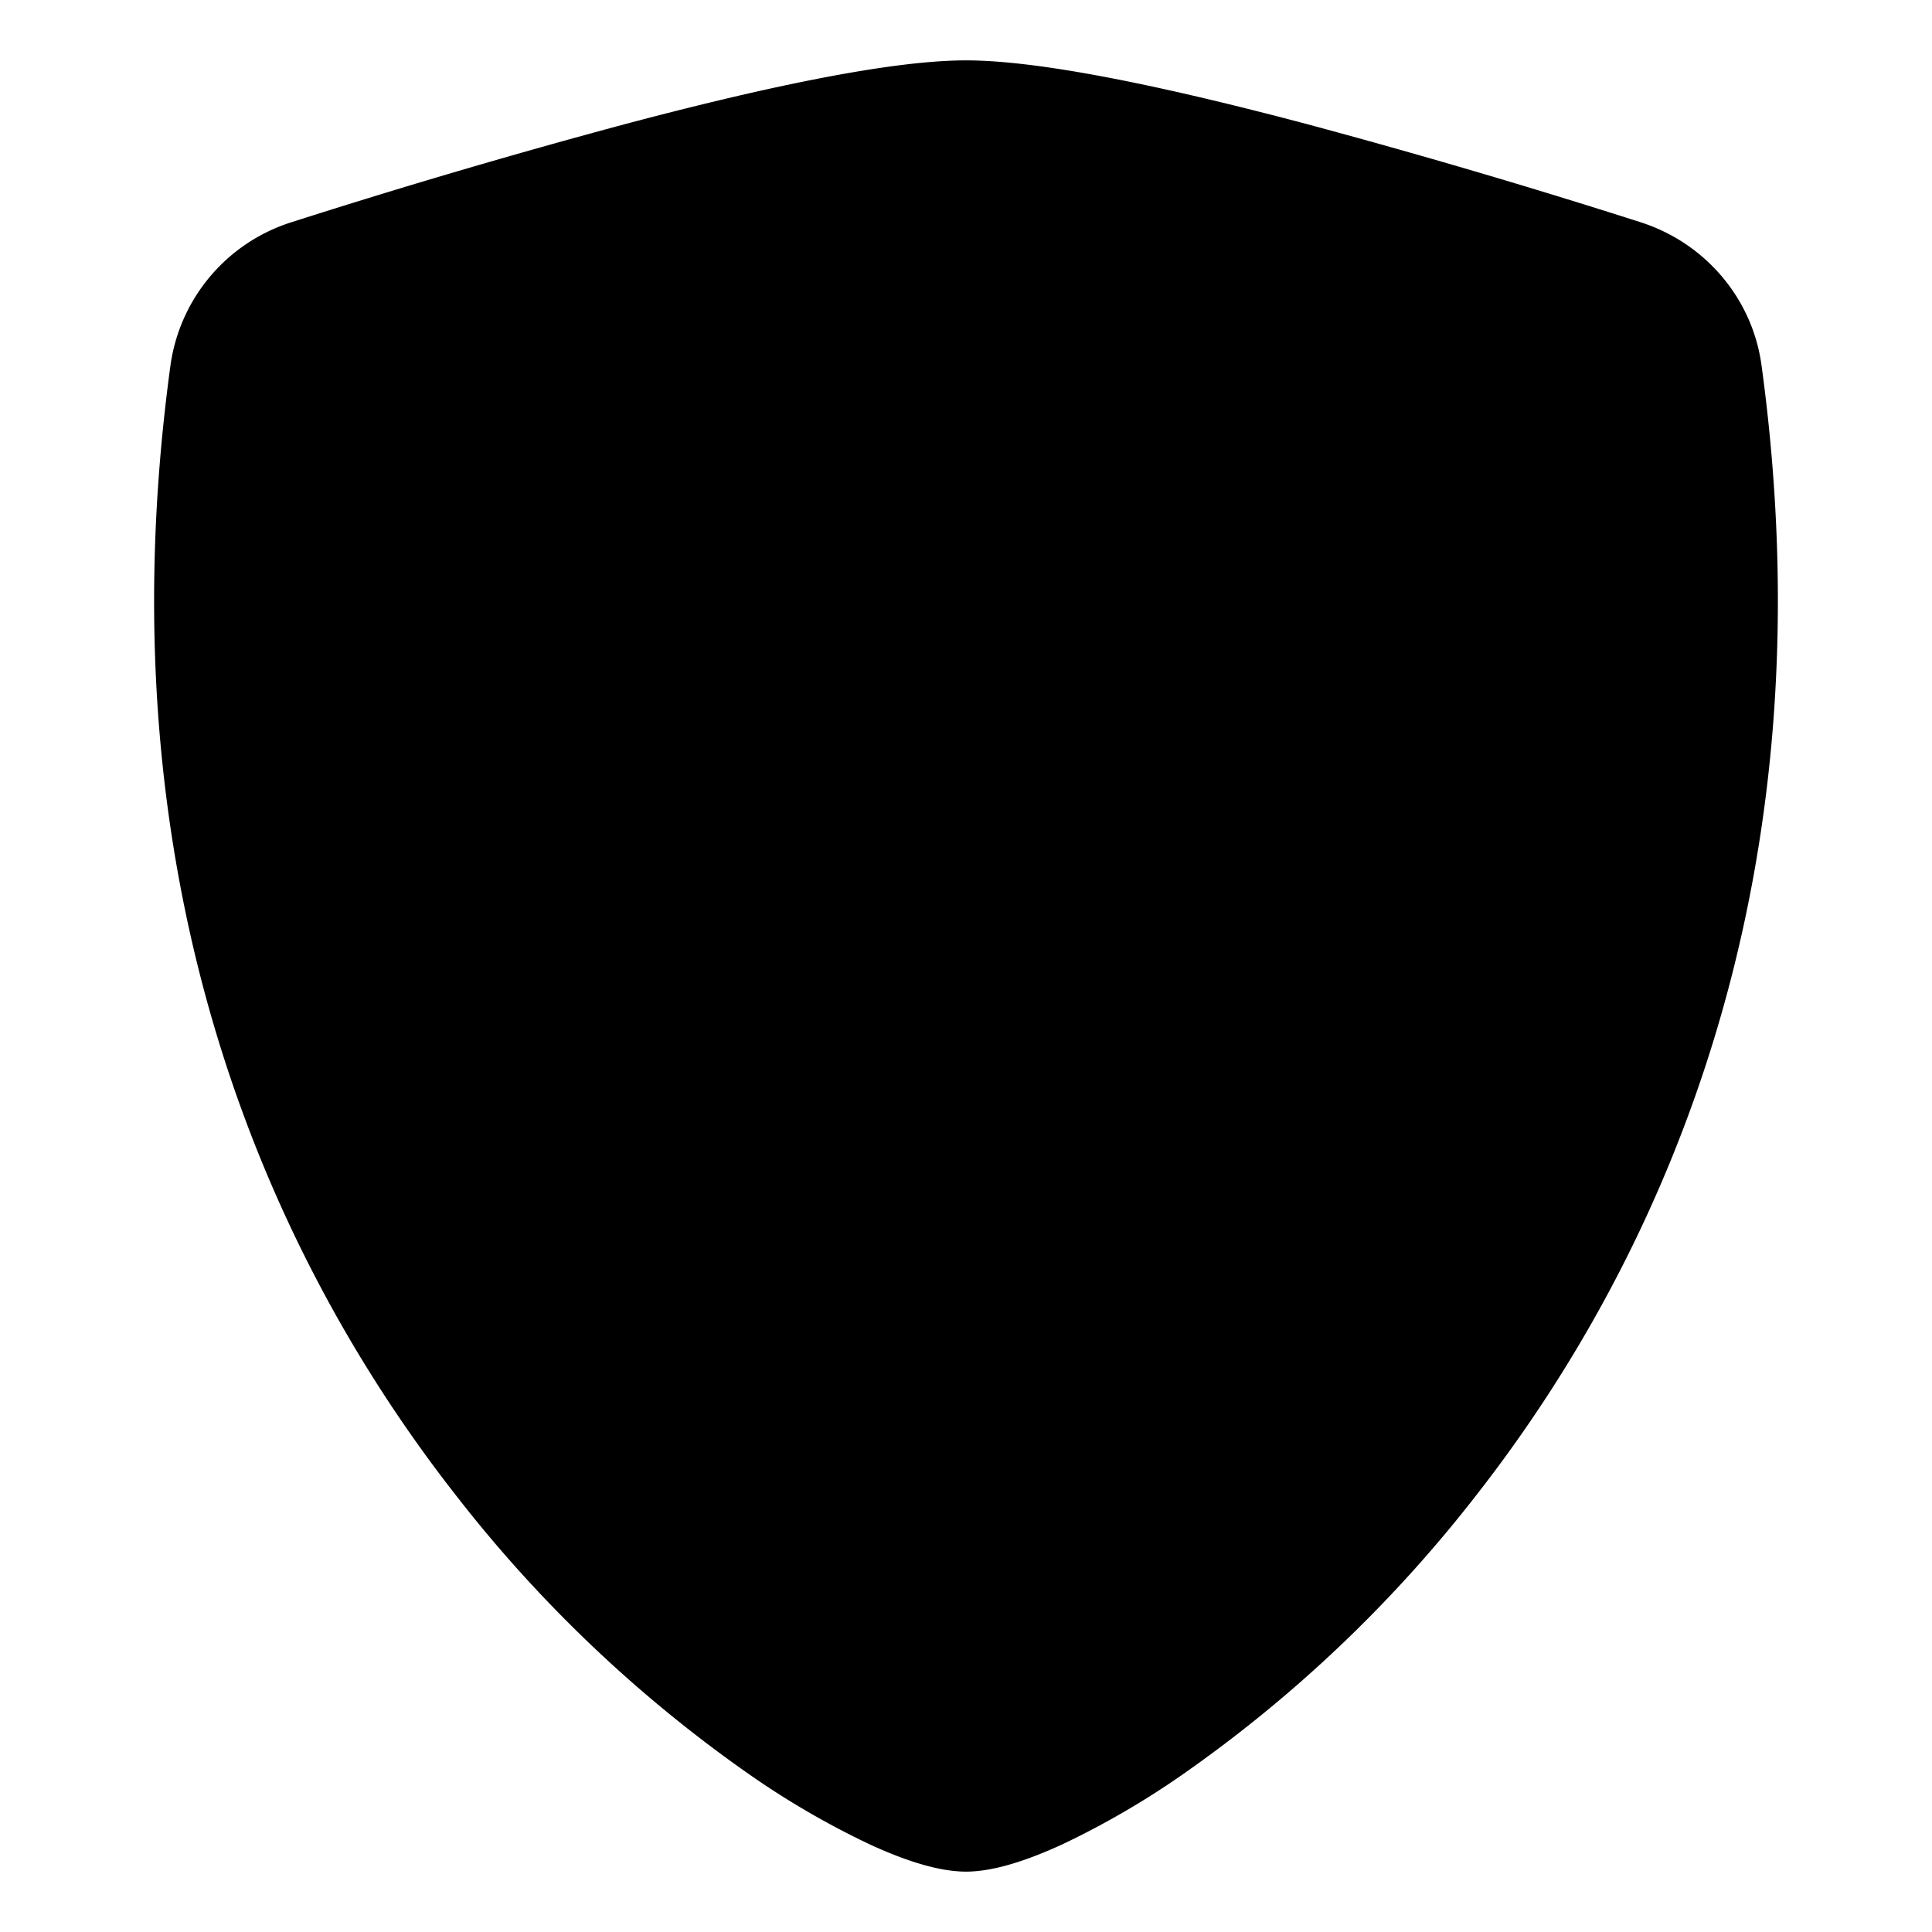 <svg class="bi bi-shield-fill" width="1em" height="1em" viewBox="0 0 16 16" fill="currentColor" xmlns="http://www.w3.org/2000/svg">
  <path fill-rule="evenodd" d="M5.187 1.025C6.23.749 7.337.5 8 .5c.662 0 1.77.249 2.813.525a61.09 61.09 0 012.772.815c.528.168.926.623 1.003 1.184.573 4.197-.756 7.307-2.367 9.365a11.191 11.191 0 01-2.418 2.3 6.942 6.942 0 01-1.007.586c-.27.124-.558.225-.796.225s-.526-.101-.796-.225a6.908 6.908 0 01-1.007-.586 11.192 11.192 0 01-2.417-2.3C2.167 10.331.839 7.221 1.412 3.024A1.454 1.454 0 012.415 1.84a61.11 61.11 0 012.772-.815z" clip-rule="evenodd"/>
</svg>